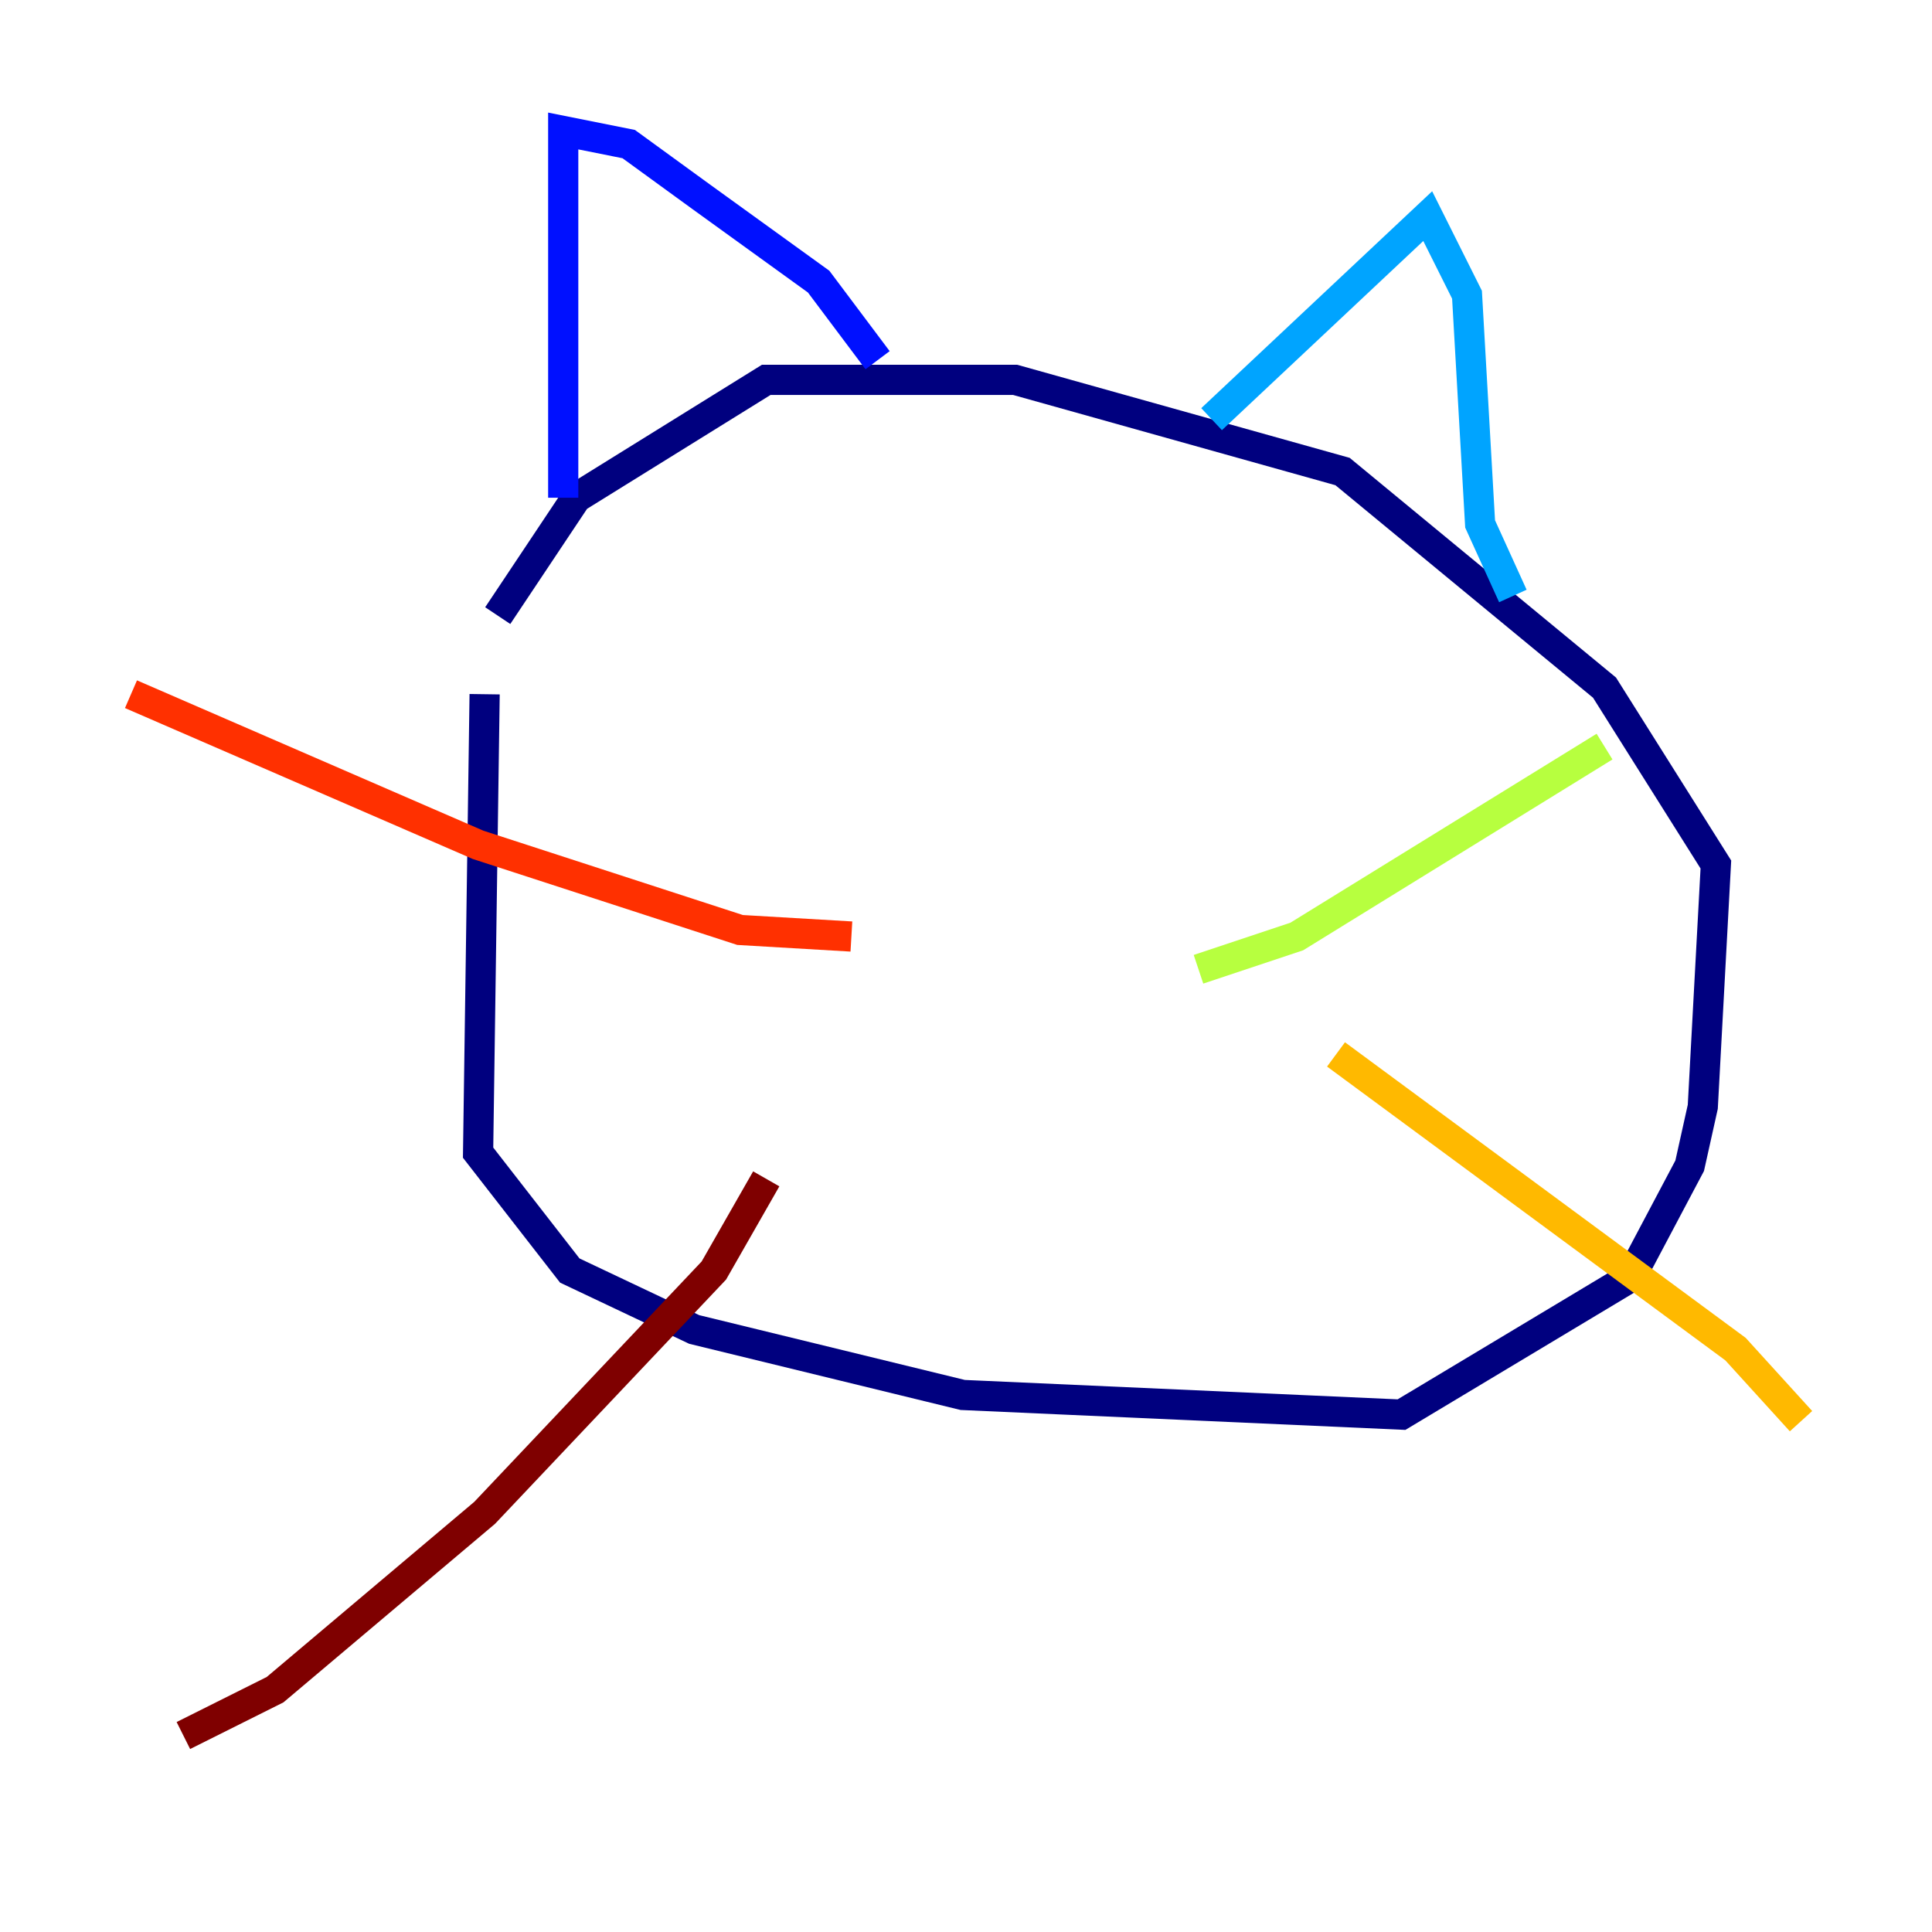 <?xml version="1.0" encoding="utf-8" ?>
<svg baseProfile="tiny" height="128" version="1.2" viewBox="0,0,128,128" width="128" xmlns="http://www.w3.org/2000/svg" xmlns:ev="http://www.w3.org/2001/xml-events" xmlns:xlink="http://www.w3.org/1999/xlink"><defs /><polyline fill="none" points="32.108,45.993 31.675,76.366 37.749,84.176 45.993,88.081 63.783,92.42 92.854,93.722 108.041,84.61 111.946,77.234 112.814,73.329 113.681,57.275 106.305,45.559 88.949,31.241 67.254,25.166 50.766,25.166 38.183,32.976 32.976,40.786" stroke="#00007f" stroke-width="2" /><polyline fill="none" points="37.315,32.976 37.315,8.678 41.654,9.546 46.427,13.017 54.237,18.658 58.142,23.864" stroke="#0010ff" stroke-width="2" /><polyline fill="none" points="80.271,27.77 94.59,14.319 97.193,19.525 98.061,34.712 100.231,39.485" stroke="#00a4ff" stroke-width="2" /><polyline fill="none" points="67.254,64.217 67.254,64.217" stroke="#3fffb7" stroke-width="2" /><polyline fill="none" points="79.403,64.217 85.912,62.047 106.305,49.464" stroke="#b7ff3f" stroke-width="2" /><polyline fill="none" points="88.515,69.858 114.983,89.383 119.322,94.156" stroke="#ffb900" stroke-width="2" /><polyline fill="none" points="56.407,62.047 49.031,61.614 31.675,55.973 8.678,45.993" stroke="#ff3000" stroke-width="2" /><polyline fill="none" points="50.766,78.102 47.295,84.176 32.108,100.231 18.224,111.946 12.149,114.983" stroke="#7f0000" stroke-width="2" /></svg>